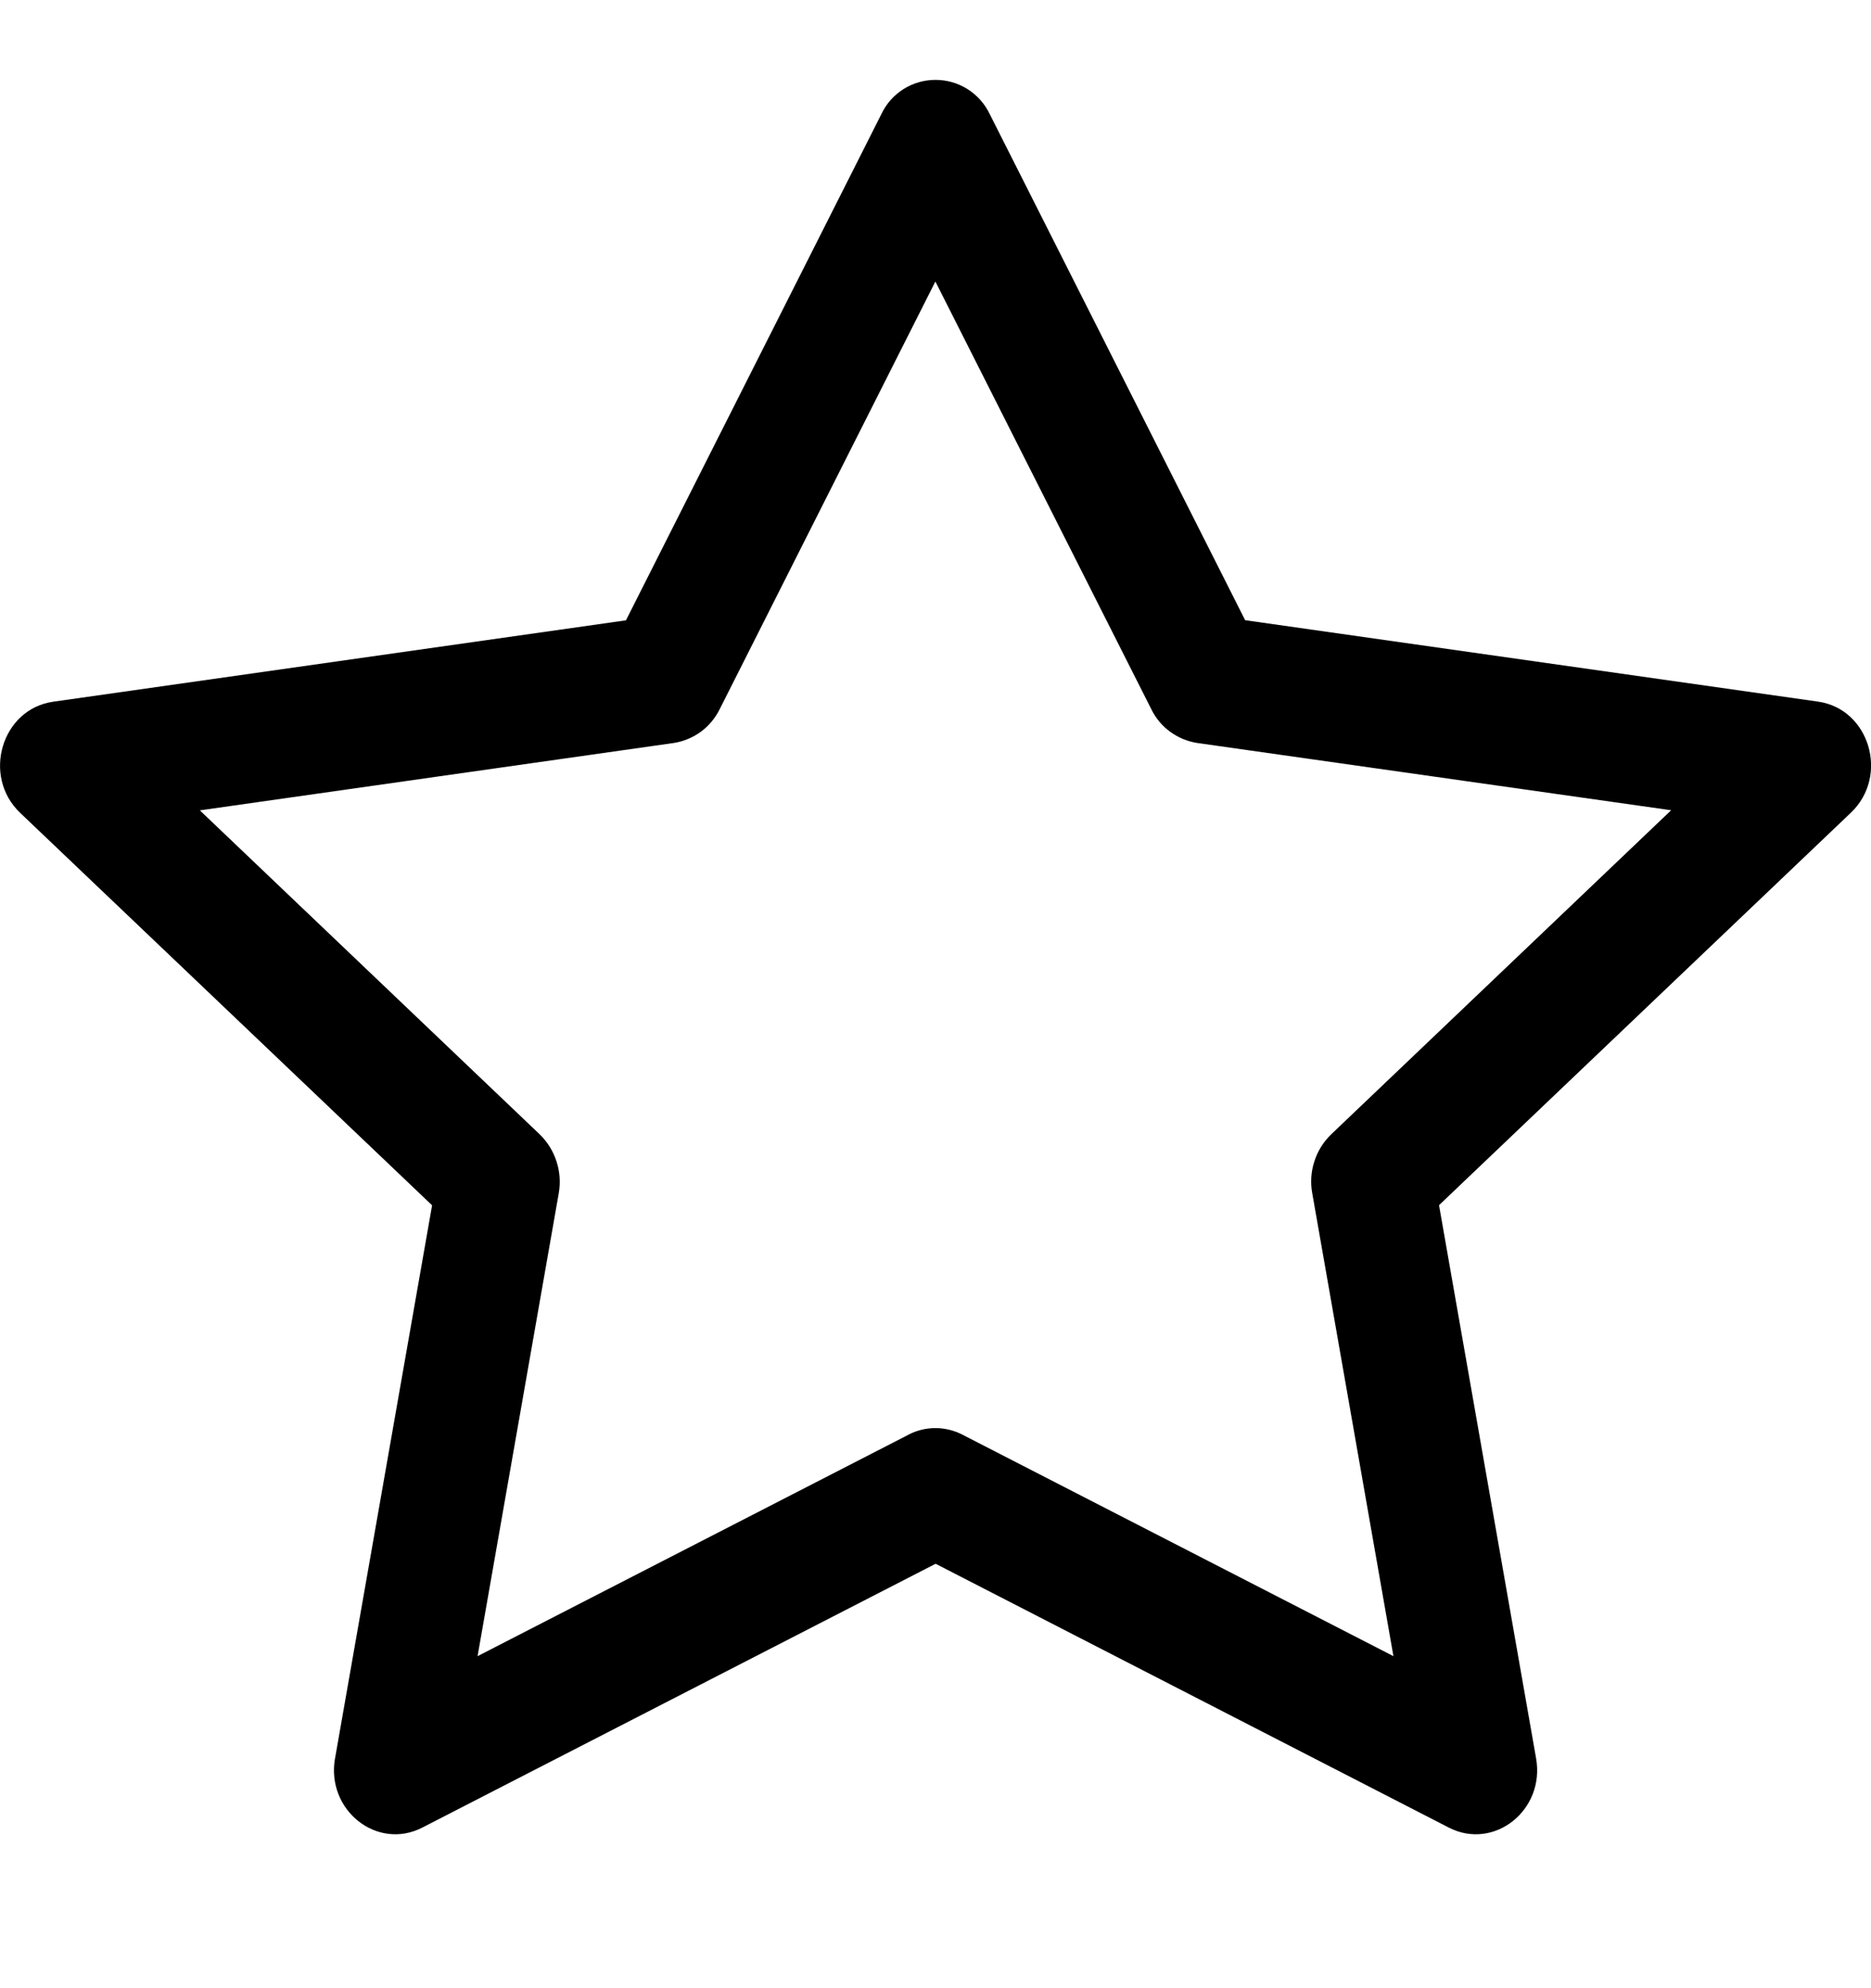 <svg width="16" height="17" viewBox="0 0 16 17" fill="none" xmlns="http://www.w3.org/2000/svg">
<g clip-path="url(#clip0_1_381)">
<path d="M2.865 15.034C2.787 15.478 3.225 15.825 3.611 15.627L8.001 13.371L12.39 15.627C12.776 15.825 13.214 15.478 13.136 15.035L12.306 10.305L15.828 6.949C16.158 6.635 15.988 6.061 15.546 5.999L10.648 5.303L8.464 0.976C8.422 0.888 8.356 0.814 8.274 0.762C8.192 0.71 8.097 0.683 8 0.683C7.903 0.683 7.808 0.71 7.726 0.762C7.644 0.814 7.578 0.888 7.537 0.976L5.353 5.304L0.455 6C0.014 6.062 -0.157 6.636 0.172 6.95L3.695 10.306L2.865 15.036V15.034ZM7.77 12.267L4.084 14.161L4.778 10.204C4.794 10.113 4.788 10.019 4.759 9.931C4.731 9.843 4.681 9.763 4.615 9.699L1.709 6.929L5.761 6.353C5.845 6.34 5.924 6.307 5.993 6.257C6.061 6.207 6.116 6.141 6.154 6.065L7.999 2.407L9.846 6.065C9.883 6.141 9.938 6.207 10.007 6.257C10.075 6.307 10.155 6.34 10.239 6.353L14.291 6.928L11.385 9.698C11.318 9.762 11.268 9.842 11.24 9.93C11.211 10.019 11.205 10.113 11.222 10.204L11.916 14.161L8.23 12.267C8.158 12.23 8.079 12.211 7.999 12.211C7.919 12.211 7.84 12.23 7.769 12.267H7.77Z" fill="black"/>
</g>
<defs>
<clipPath id="clip0_1_381">
<rect width="16" height="16" fill="white" transform="translate(0 0.5)"/>
</clipPath>
</defs>
</svg>
